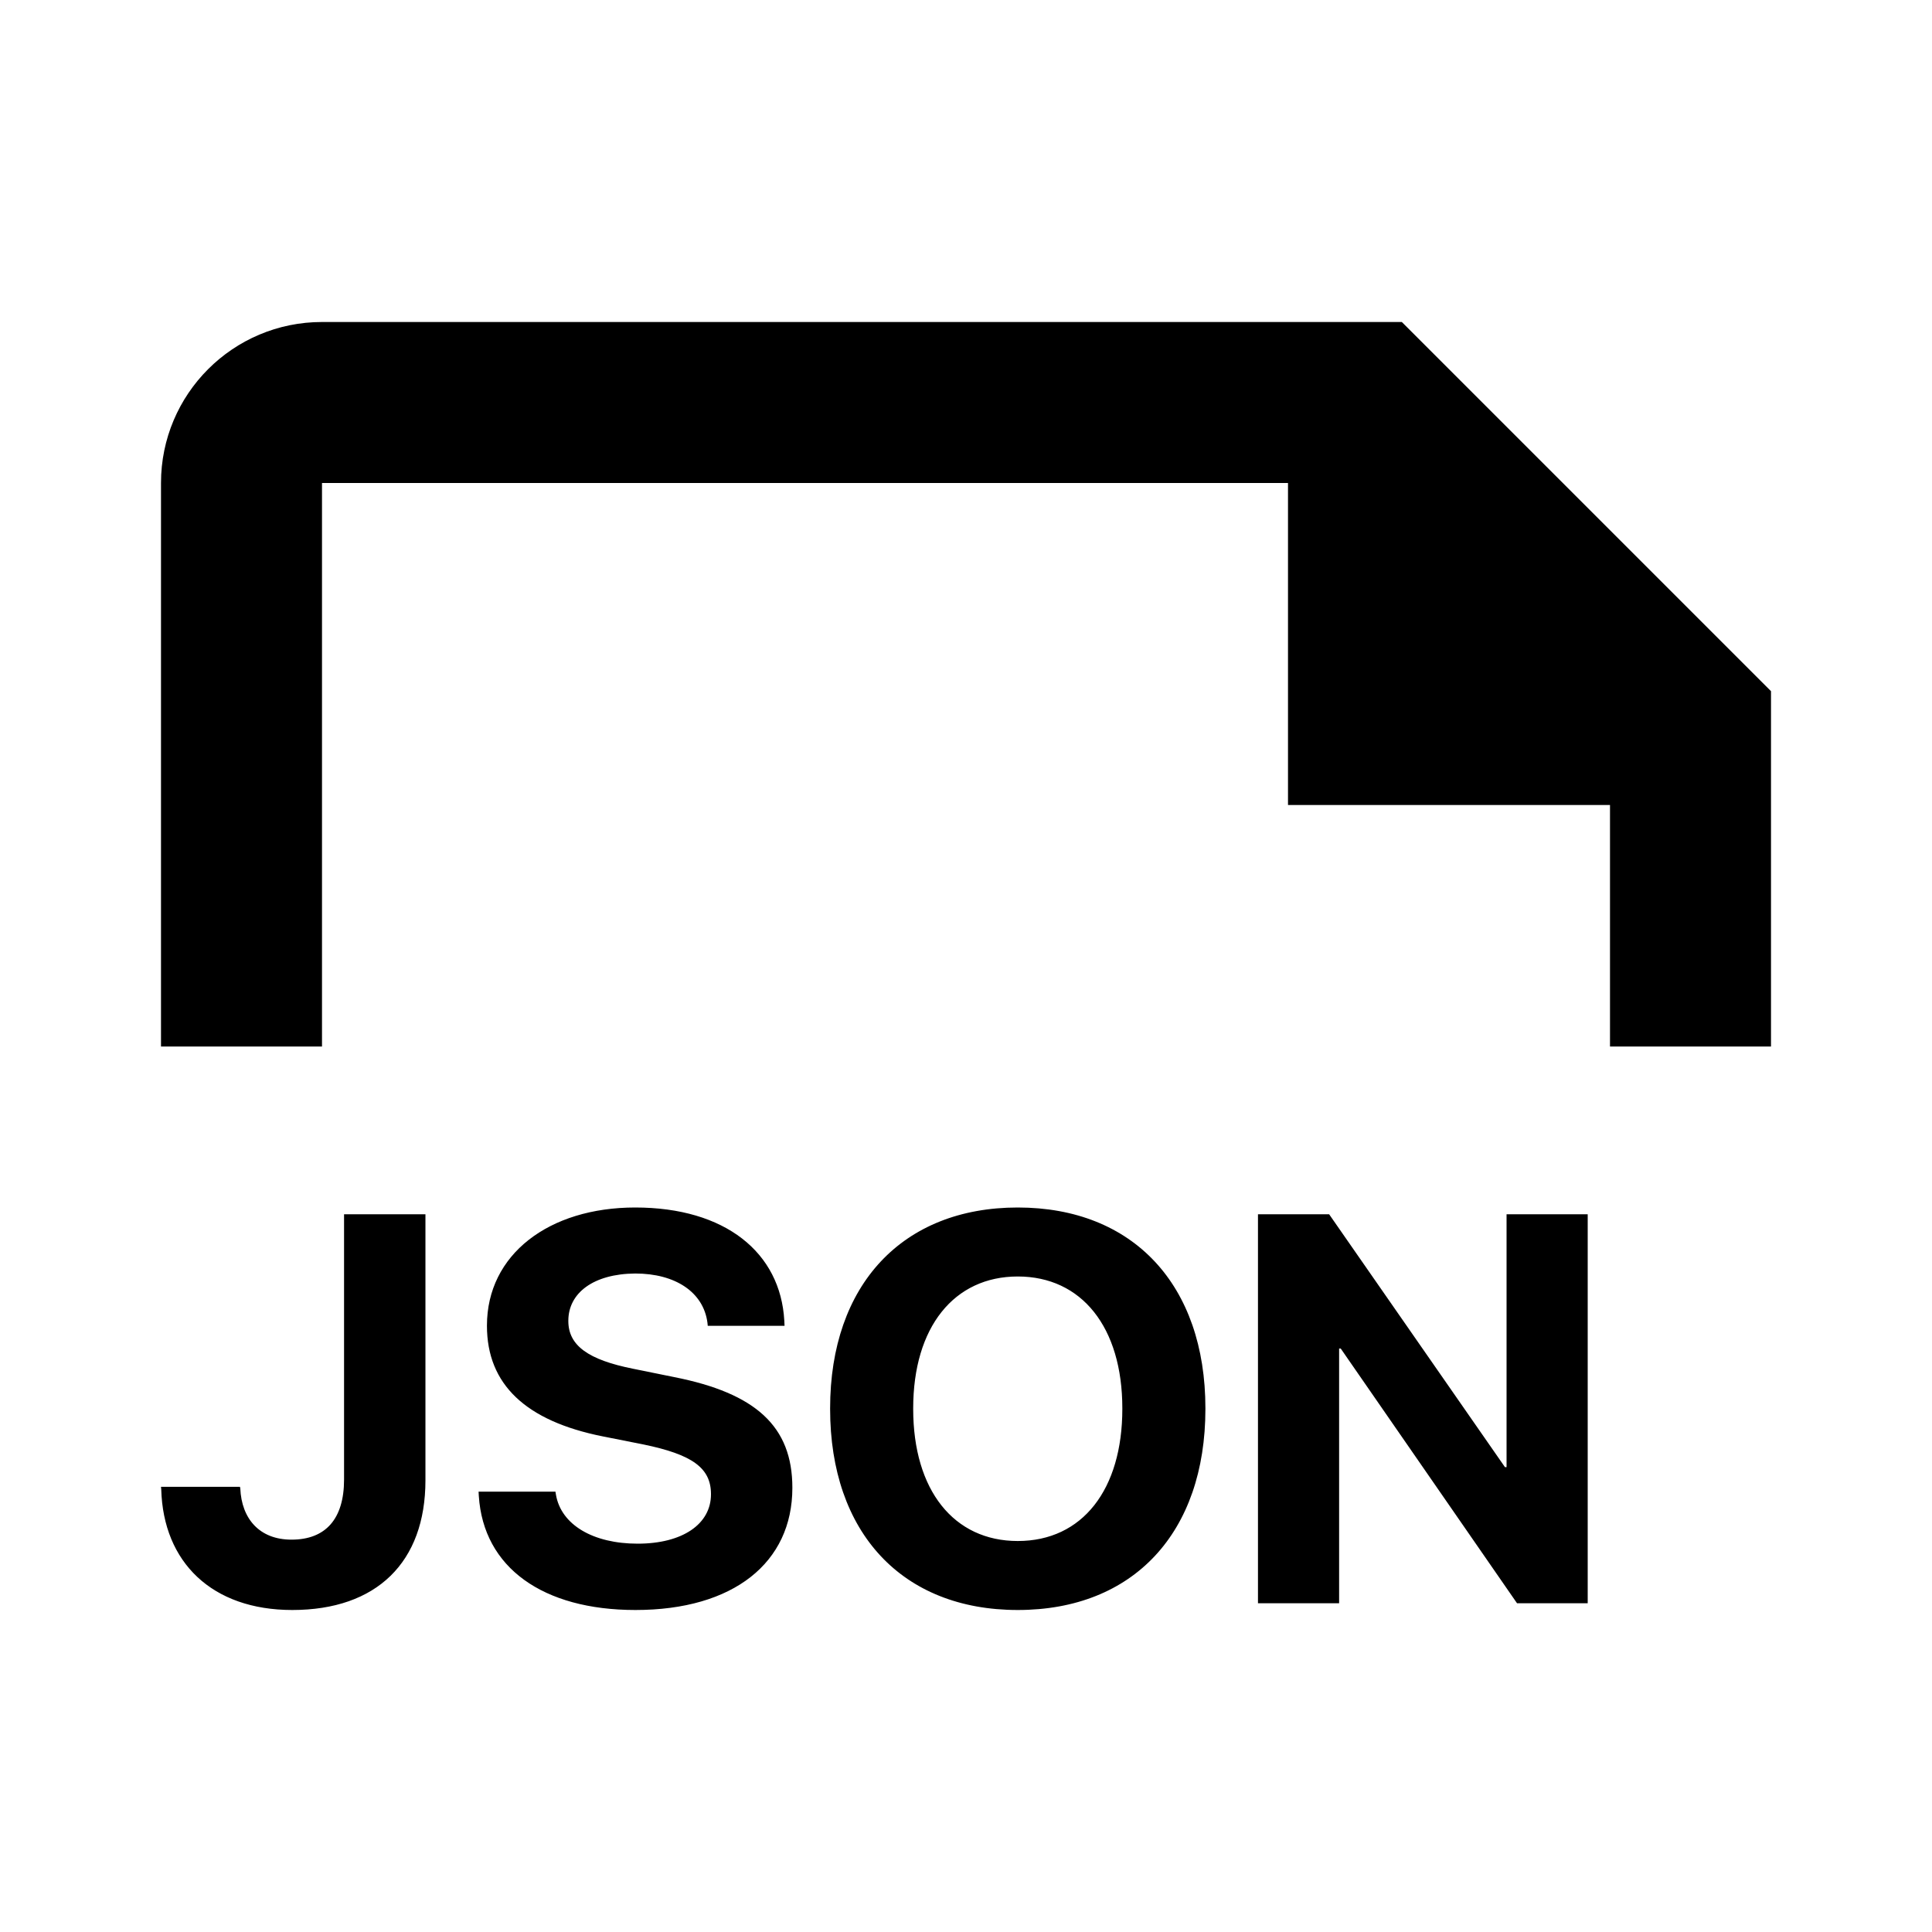 <svg width="24" height="24" viewBox="0 0 24 24" fill="none" xmlns="http://www.w3.org/2000/svg">
<path fill-rule="evenodd" clip-rule="evenodd" d="M2 6C2 4.895 2.895 4 4 4H17.414L22 8.586V13H20V10H16V6H4V13H2V6ZM9.843 18.483C9.843 19.411 9.113 20 7.894 20C6.745 20 6.005 19.474 5.948 18.583L5.945 18.53H6.9L6.906 18.567C6.97 18.942 7.368 19.176 7.921 19.176C8.48 19.176 8.832 18.932 8.832 18.563V18.56C8.832 18.232 8.594 18.068 7.995 17.944L7.486 17.843C6.531 17.652 6.049 17.197 6.049 16.47V16.467C6.049 15.583 6.819 15 7.891 15C9.009 15 9.696 15.559 9.743 16.407L9.746 16.47H8.792L8.788 16.43C8.738 16.052 8.39 15.82 7.891 15.82C7.372 15.824 7.06 16.062 7.06 16.407V16.41C7.06 16.715 7.308 16.892 7.864 17.003L8.376 17.107C9.388 17.307 9.843 17.719 9.843 18.48V18.483ZM5.285 18.389C5.285 19.407 4.679 20 3.631 20C2.633 20 2.027 19.407 2.003 18.5L2 18.47H2.981L2.985 18.49C3.001 18.865 3.222 19.126 3.621 19.126C4.046 19.126 4.274 18.868 4.274 18.379V15.084H5.285V18.389ZM12.643 20C14.08 20 14.974 19.039 14.974 17.502V17.495C14.974 15.961 14.076 15 12.643 15C11.213 15 10.312 15.958 10.312 17.495V17.502C10.312 19.039 11.206 20 12.643 20ZM12.643 19.143C11.849 19.143 11.344 18.513 11.344 17.502V17.495C11.344 16.484 11.853 15.857 12.643 15.857C13.437 15.857 13.942 16.487 13.942 17.495V17.502C13.942 18.503 13.447 19.143 12.643 19.143ZM16.635 19.916H15.627V15.084H16.511L18.695 18.225H18.715V15.084H19.723V19.916H18.845L16.655 16.752H16.635V19.916Z" fill="black"/>
</svg>
